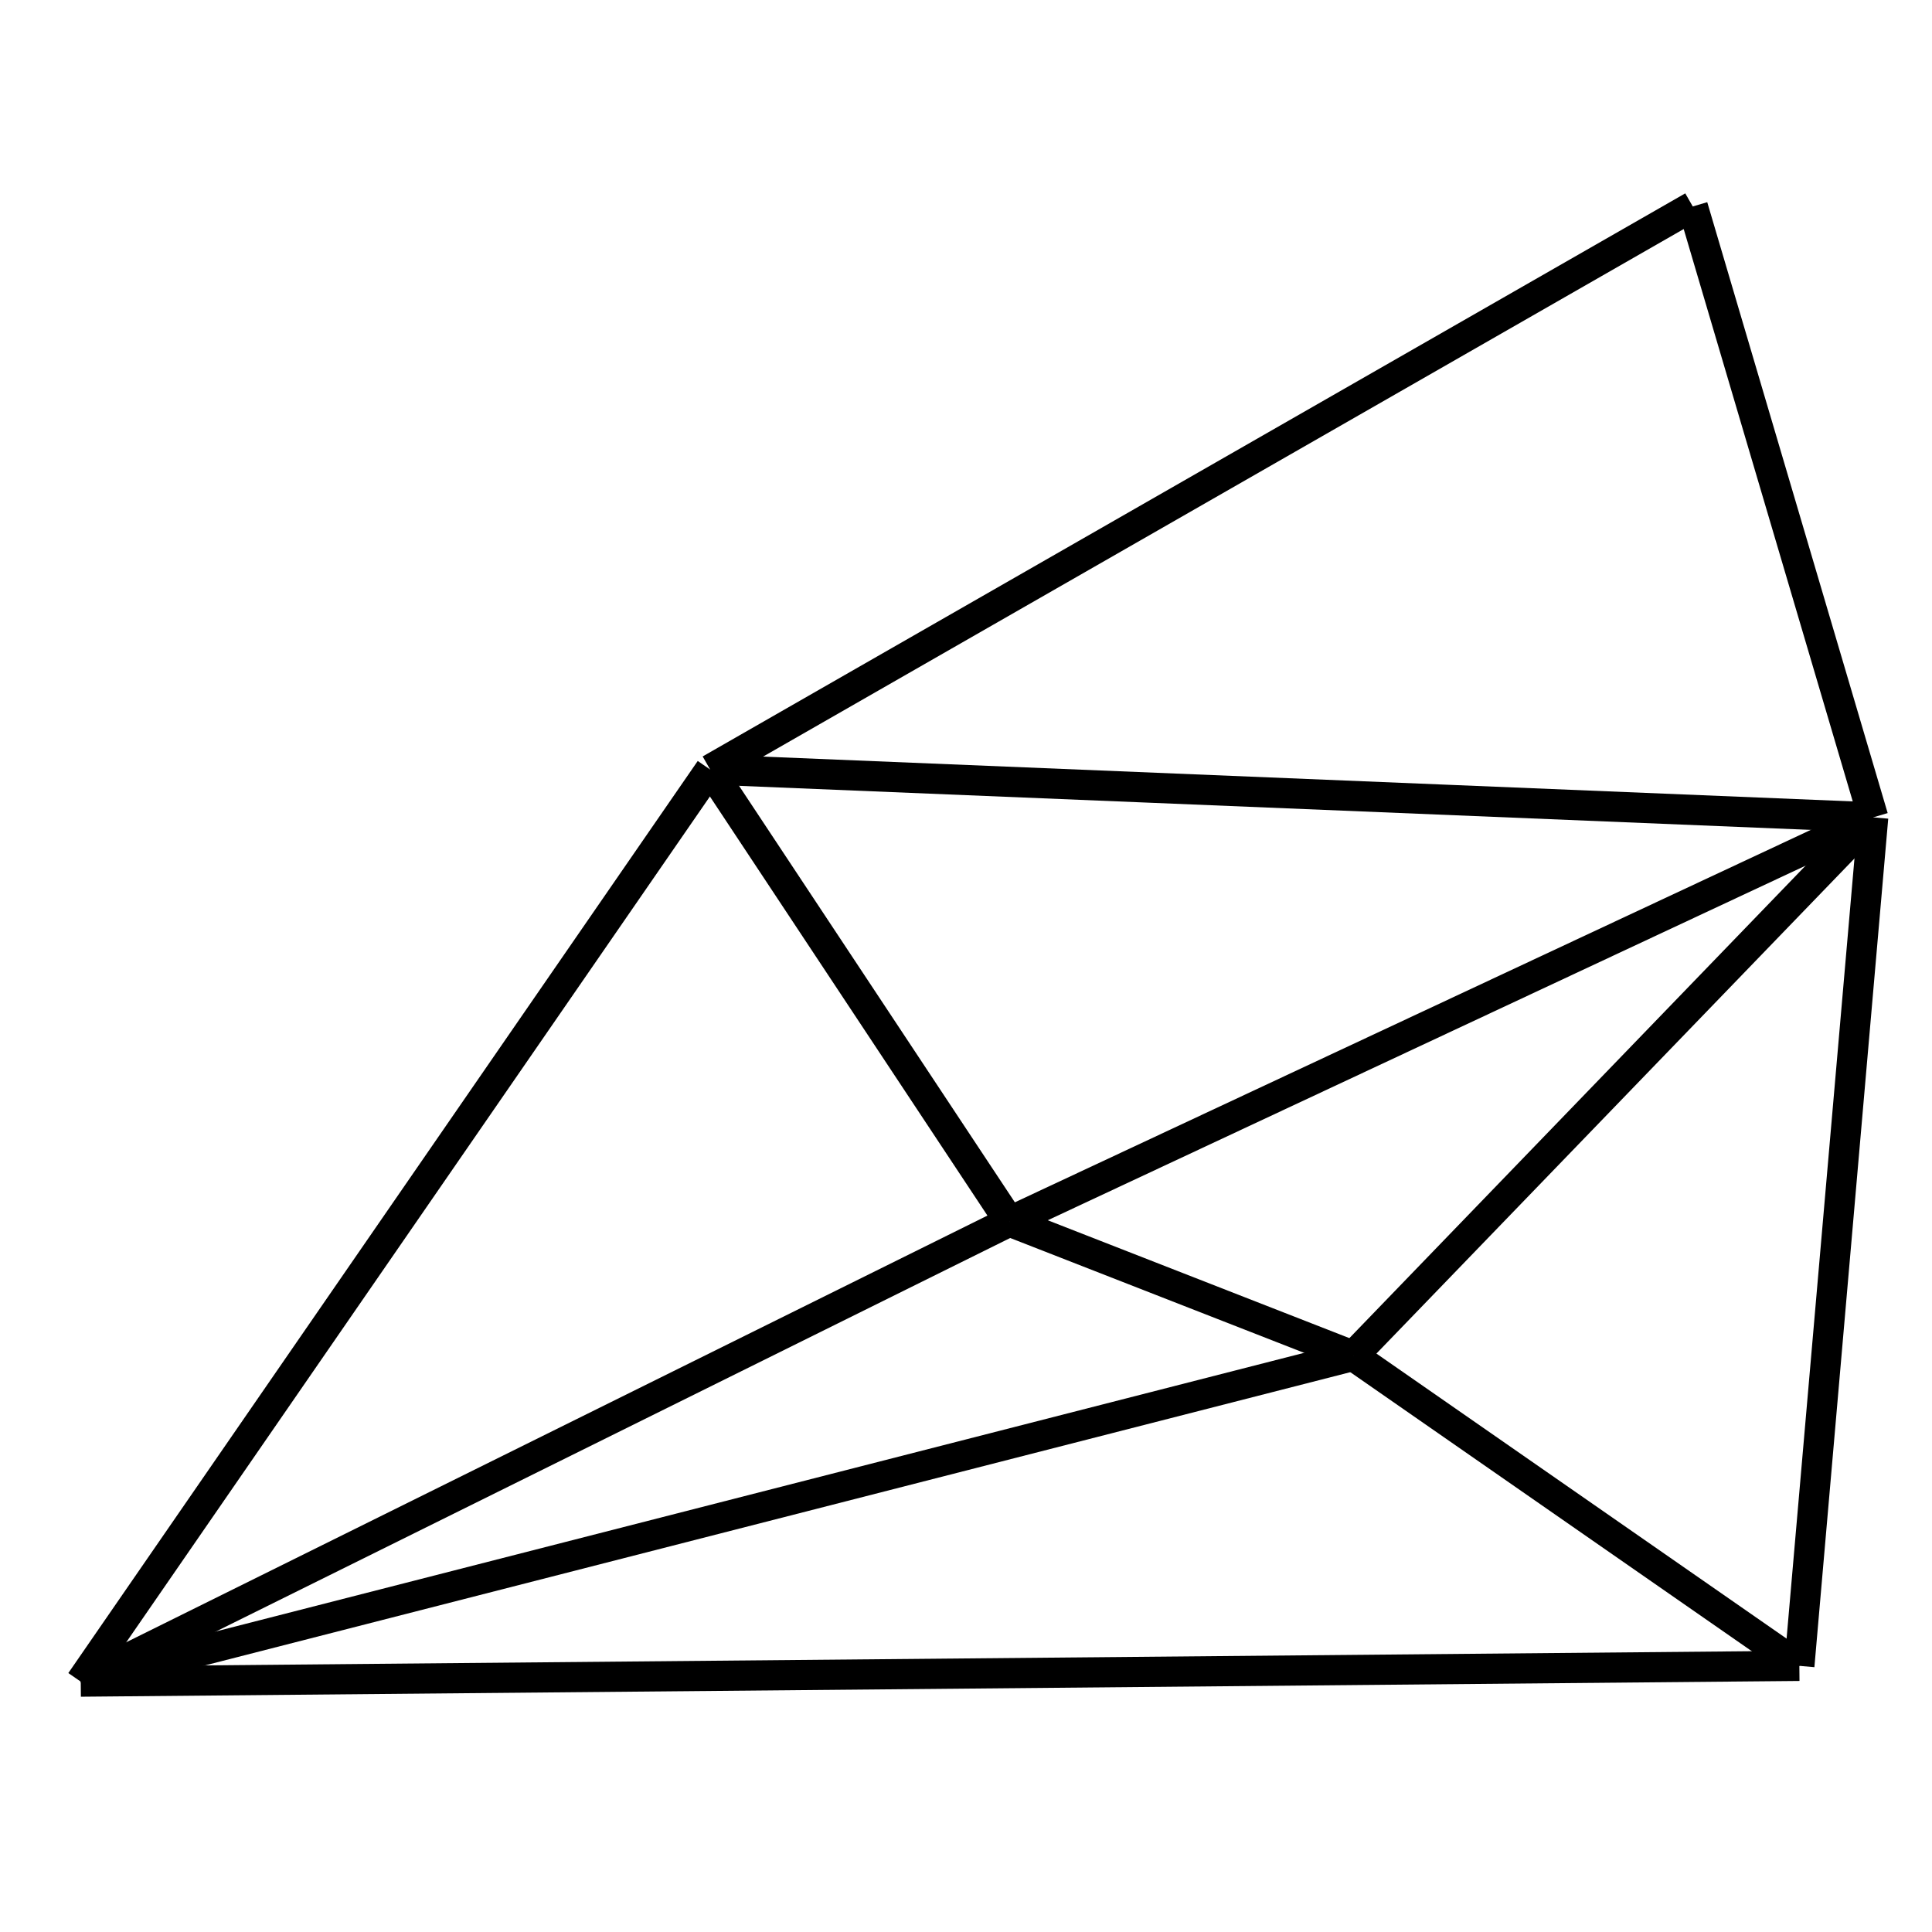 <?xml version="1.0" encoding="UTF-8" standalone="no"?>
<!-- Created with Inkscape (http://www.inkscape.org/) -->

<svg
   xmlns:dc="http://purl.org/dc/elements/1.1/"
   xmlns:cc="http://creativecommons.org/ns#"
   xmlns:rdf="http://www.w3.org/1999/02/22-rdf-syntax-ns#"
   xmlns:svg="http://www.w3.org/2000/svg"
   xmlns="http://www.w3.org/2000/svg"
   xmlns:sodipodi="http://sodipodi.sourceforge.net/DTD/sodipodi-0.dtd"
   xmlns:inkscape="http://www.inkscape.org/namespaces/inkscape"
   width="64px"
   height="64px"
   id="svg3731"
   version="1.1"
   inkscape:version="0.48.2 r9819"
   sodipodi:docname="mids_p0.pdf">
  <defs
     id="defs3733" />
  <sodipodi:namedview
     id="base"
     pagecolor="#ffffff"
     bordercolor="#666666"
     borderopacity="1.0"
     inkscape:pageopacity="0.0"
     inkscape:pageshadow="2"
     inkscape:zoom="11"
     inkscape:cx="16.925234"
     inkscape:cy="22.89693"
     inkscape:current-layer="layer1"
     showgrid="true"
     inkscape:document-units="px"
     inkscape:grid-bbox="true"
     inkscape:window-width="767"
     inkscape:window-height="546"
     inkscape:window-x="25"
     inkscape:window-y="25"
     inkscape:window-maximized="0" />
  <g
     id="layer1"
     inkscape:label="Layer 1"
     inkscape:groupmode="layer">
    <line
       x1="2.675"
       y1="55.706"
       x2="59.606"
       y2="55.184"
       id="line350"
       style="font-size:0.045px;fill:none;stroke:#000000;stroke-width:1" />
    <line
       x1="2.675"
       y1="55.706"
       x2="33.44"
       y2="40.464"
       id="line352"
       style="font-size:0.045px;fill:none;stroke:#000000;stroke-width:1" />
    <line
       x1="2.675"
       y1="55.706"
       x2="23.525"
       y2="25.492"
       id="line356"
       style="font-size:0.045px;fill:none;stroke:#000000;stroke-width:1" />
    <line
       x1="2.675"
       y1="55.706"
       x2="44.828"
       y2="44.914"
       id="line358"
       style="font-size:0.045px;fill:none;stroke:#000000;stroke-width:1" />
    <line
       x1="62.052"
       y1="27.076"
       x2="59.606"
       y2="55.184"
       id="line388"
       style="font-size:0.045px;fill:none;stroke:#000000;stroke-width:1" />
    <line
       x1="62.052"
       y1="27.076"
       x2="33.44"
       y2="40.464"
       id="line392"
       style="font-size:0.045px;fill:none;stroke:#000000;stroke-width:1" />
    <line
       x1="62.052"
       y1="27.076"
       x2="56.075"
       y2="6.839"
       id="line394"
       style="font-size:0.045px;fill:none;stroke:#000000;stroke-width:1" />
    <line
       x1="62.052"
       y1="27.076"
       x2="23.525"
       y2="25.492"
       id="line396"
       style="font-size:0.045px;fill:none;stroke:#000000;stroke-width:1" />
    <line
       x1="62.052"
       y1="27.076"
       x2="44.828"
       y2="44.914"
       id="line398"
       style="font-size:0.045px;fill:none;stroke:#000000;stroke-width:1" />
    <line
       x1="59.606"
       y1="55.184"
       x2="44.828"
       y2="44.914"
       id="line444"
       style="font-size:0.045px;fill:none;stroke:#000000;stroke-width:1" />
    <line
       x1="33.44"
       y1="40.464"
       x2="23.525"
       y2="25.492"
       id="line506"
       style="font-size:0.045px;fill:none;stroke:#000000;stroke-width:1" />
    <line
       x1="33.44"
       y1="40.464"
       x2="44.828"
       y2="44.914"
       id="line508"
       style="font-size:0.045px;fill:none;stroke:#000000;stroke-width:1" />
    <line
       x1="56.075"
       y1="6.839"
       x2="23.525"
       y2="25.492"
       id="line568"
       style="font-size:0.045px;fill:none;stroke:#000000;stroke-width:1" />
  </g>
</svg>
